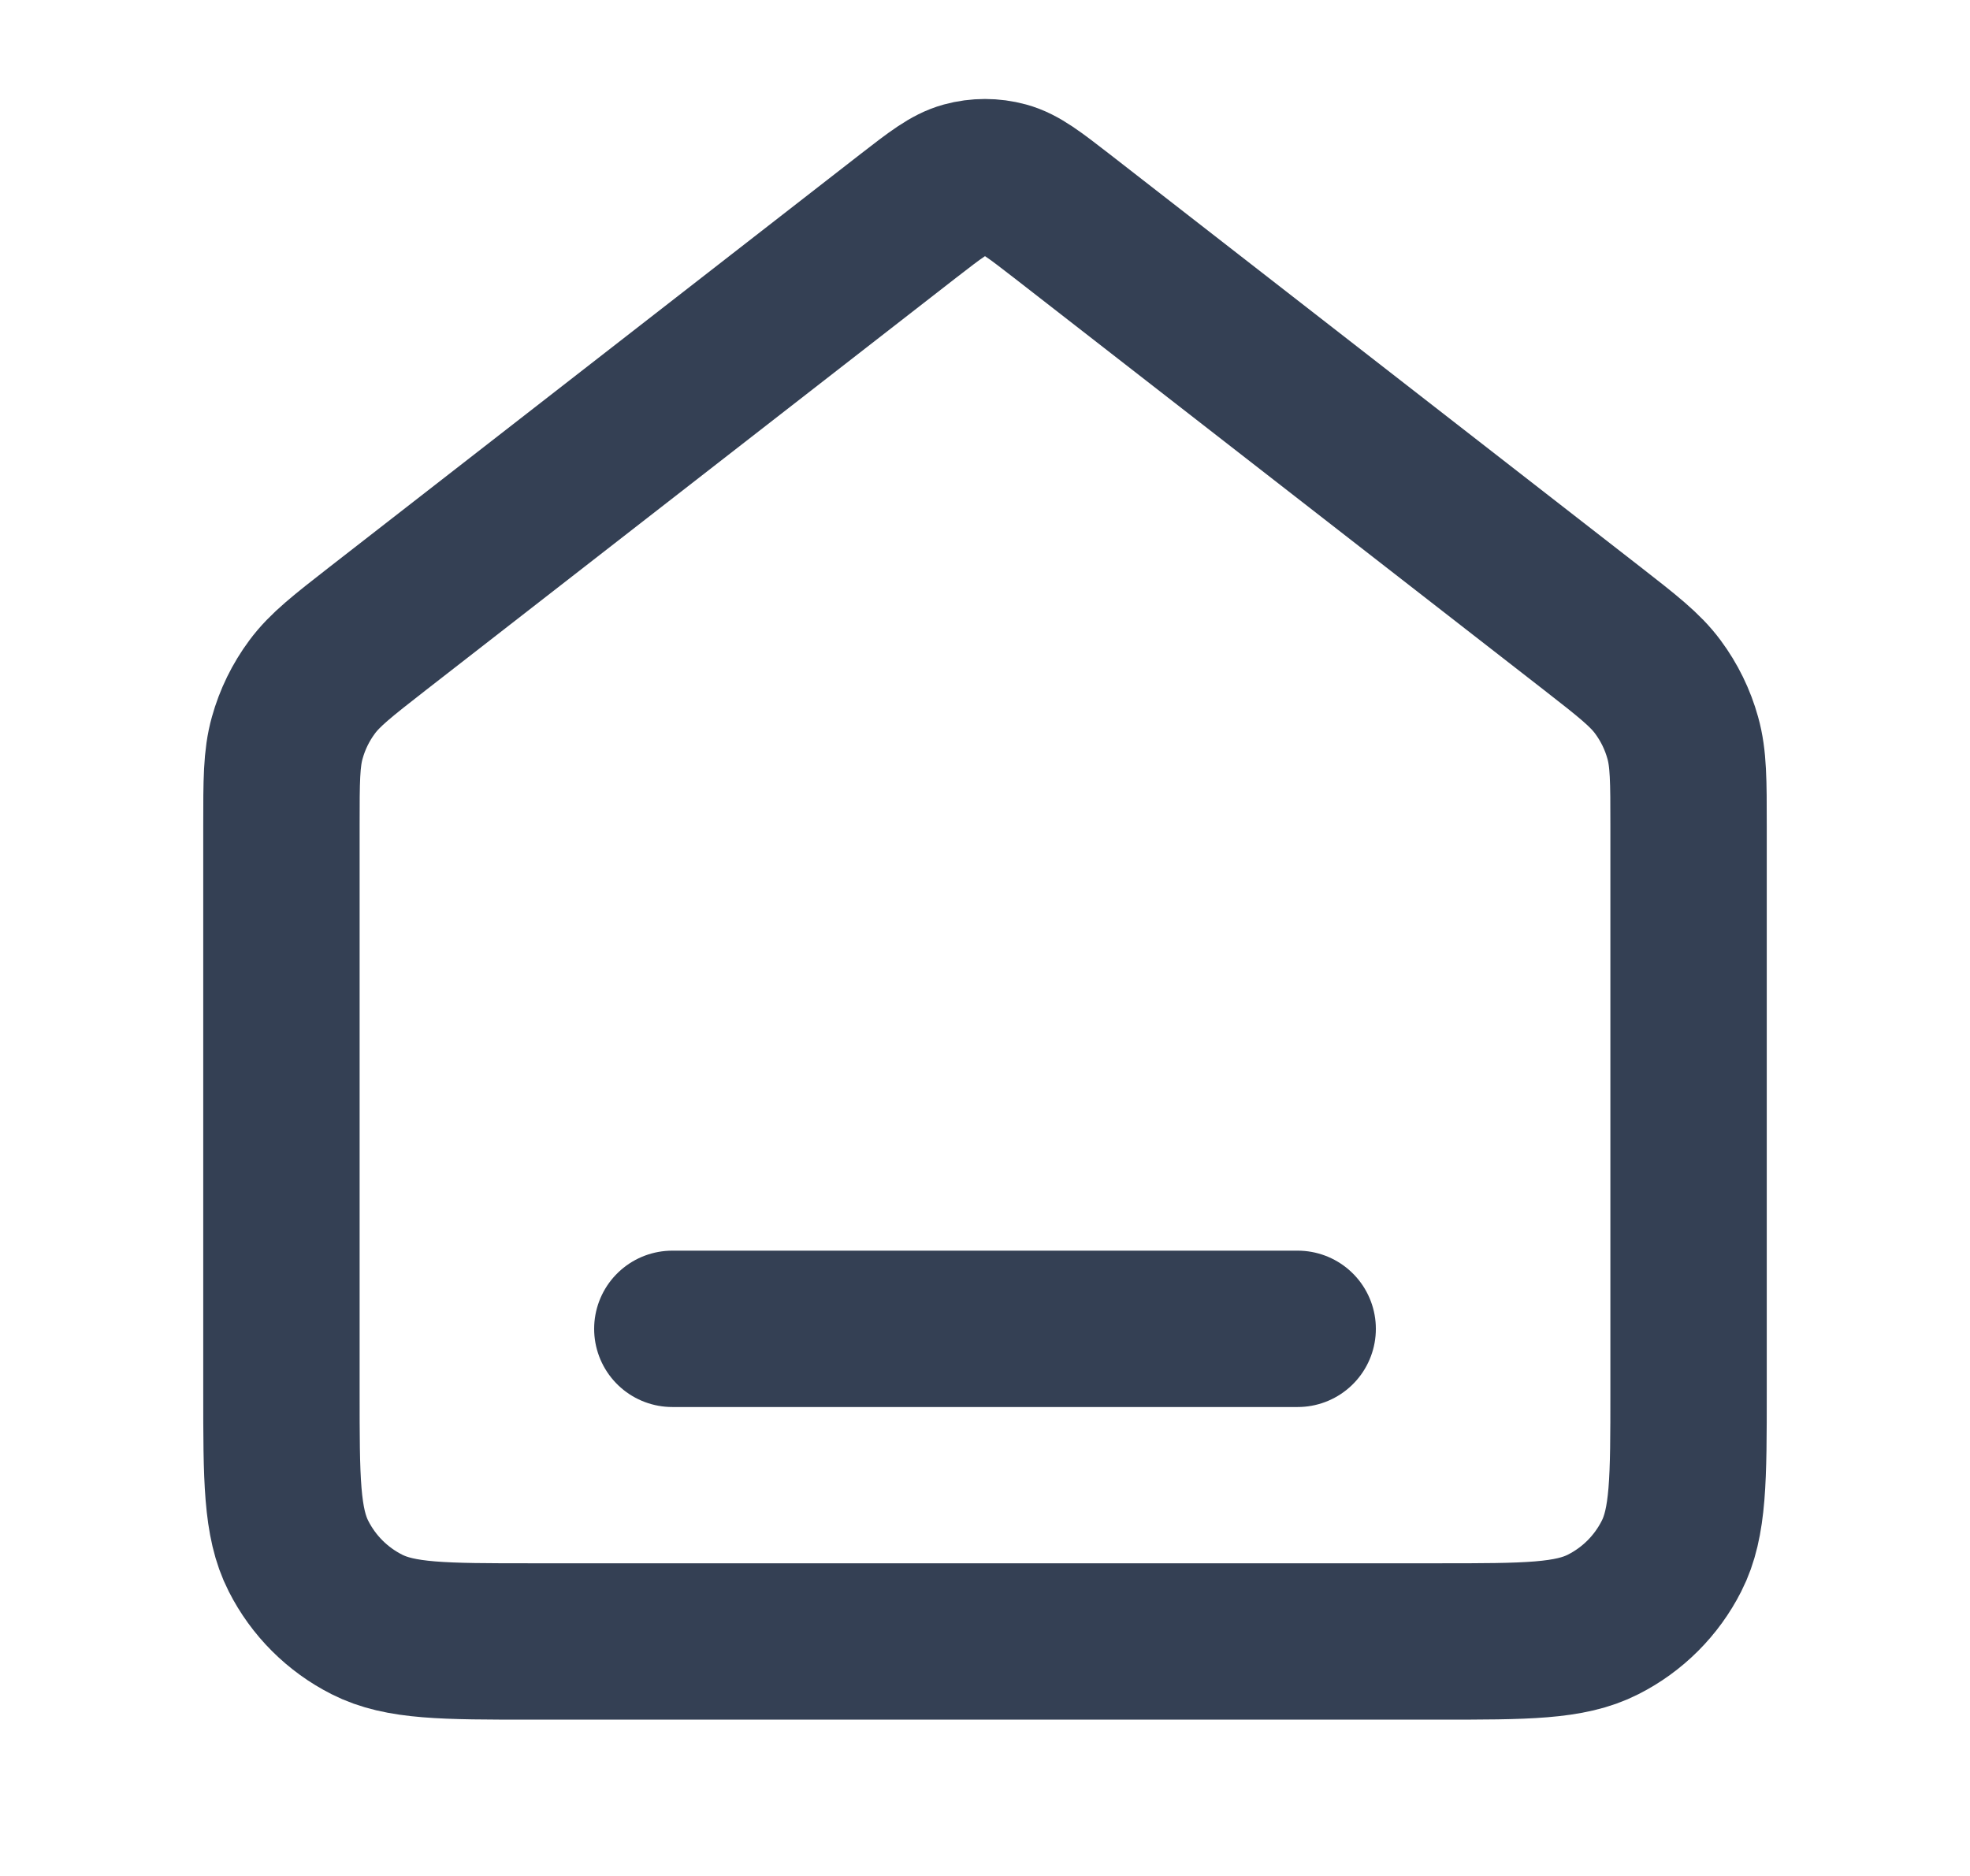 <svg width="21" height="20" viewBox="0 0 21 20" fill="none" xmlns="http://www.w3.org/2000/svg">
<path d="M7.167 14.167H13.833M9.681 2.303L4.029 6.699C3.652 6.993 3.463 7.14 3.327 7.324C3.206 7.487 3.116 7.671 3.062 7.866C3 8.086 3 8.326 3 8.804V14.833C3 15.767 3 16.233 3.182 16.59C3.341 16.904 3.596 17.159 3.91 17.318C4.267 17.5 4.733 17.5 5.667 17.5H15.333C16.267 17.5 16.733 17.5 17.09 17.318C17.404 17.159 17.659 16.904 17.818 16.59C18 16.233 18 15.767 18 14.833V8.804C18 8.326 18 8.086 17.938 7.866C17.884 7.671 17.794 7.487 17.673 7.324C17.537 7.14 17.348 6.993 16.971 6.699L11.319 2.303C11.026 2.076 10.879 1.962 10.718 1.918C10.575 1.879 10.425 1.879 10.282 1.918C10.121 1.962 9.974 2.076 9.681 2.303Z" stroke="#344054" stroke-width="1.667" stroke-linecap="round" stroke-linejoin="round"/>
</svg>

